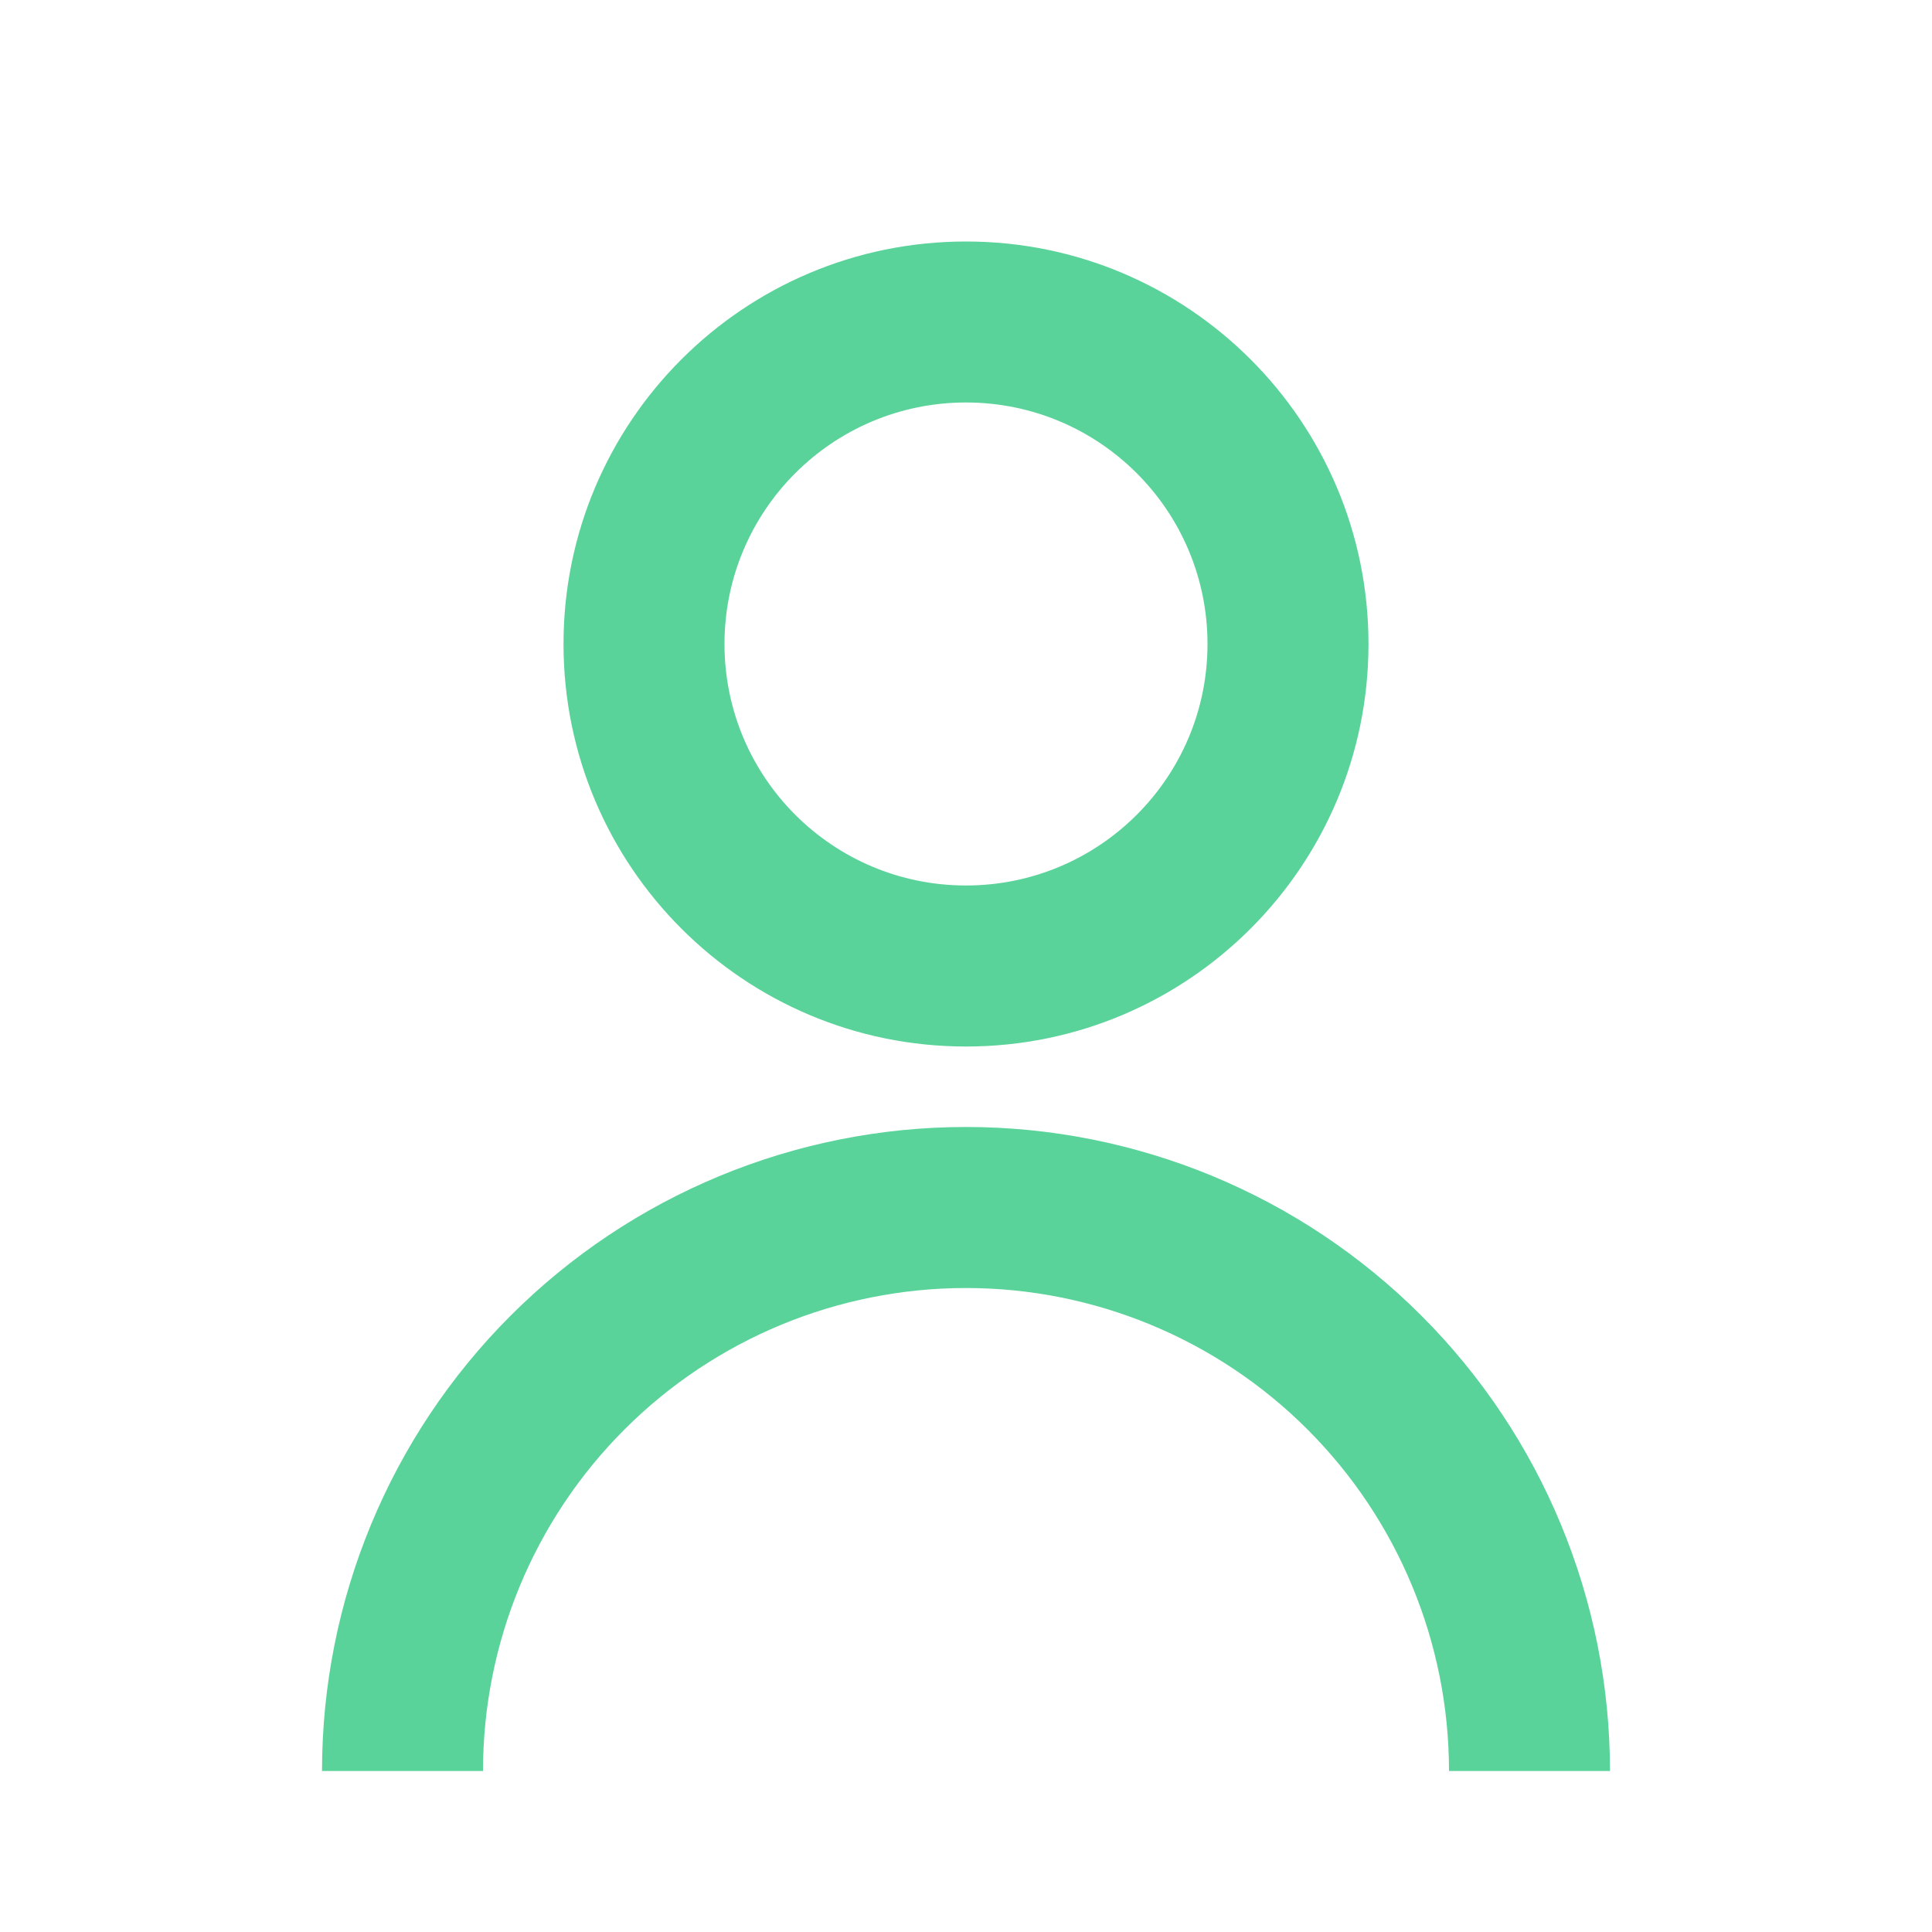 <svg width="40" height="40" viewBox="0 0 40 40" fill="none" xmlns="http://www.w3.org/2000/svg">
<path d="M11.667 13.333C11.667 8.731 15.398 5 20 5C24.602 5 28.333 8.731 28.333 13.333C28.333 17.936 24.602 21.667 20 21.667C15.398 21.667 11.667 17.936 11.667 13.333ZM20 18.333C22.761 18.333 25 16.095 25 13.333C25 10.572 22.761 8.333 20 8.333C17.238 8.333 15 10.572 15 13.333C15 16.095 17.238 18.333 20 18.333Z" fill="#5AD39A"/>
<path d="M10.572 27.239C8.071 29.739 6.667 33.13 6.667 36.667H10C10 34.014 11.053 31.471 12.929 29.596C14.804 27.72 17.348 26.667 20 26.667C22.652 26.667 25.196 27.72 27.071 29.596C28.946 31.471 30 34.014 30 36.667H33.333C33.333 33.13 31.928 29.739 29.428 27.239C26.928 24.738 23.536 23.333 20 23.333C16.464 23.333 13.072 24.738 10.572 27.239Z" fill="#5AD39A"/>
</svg>
